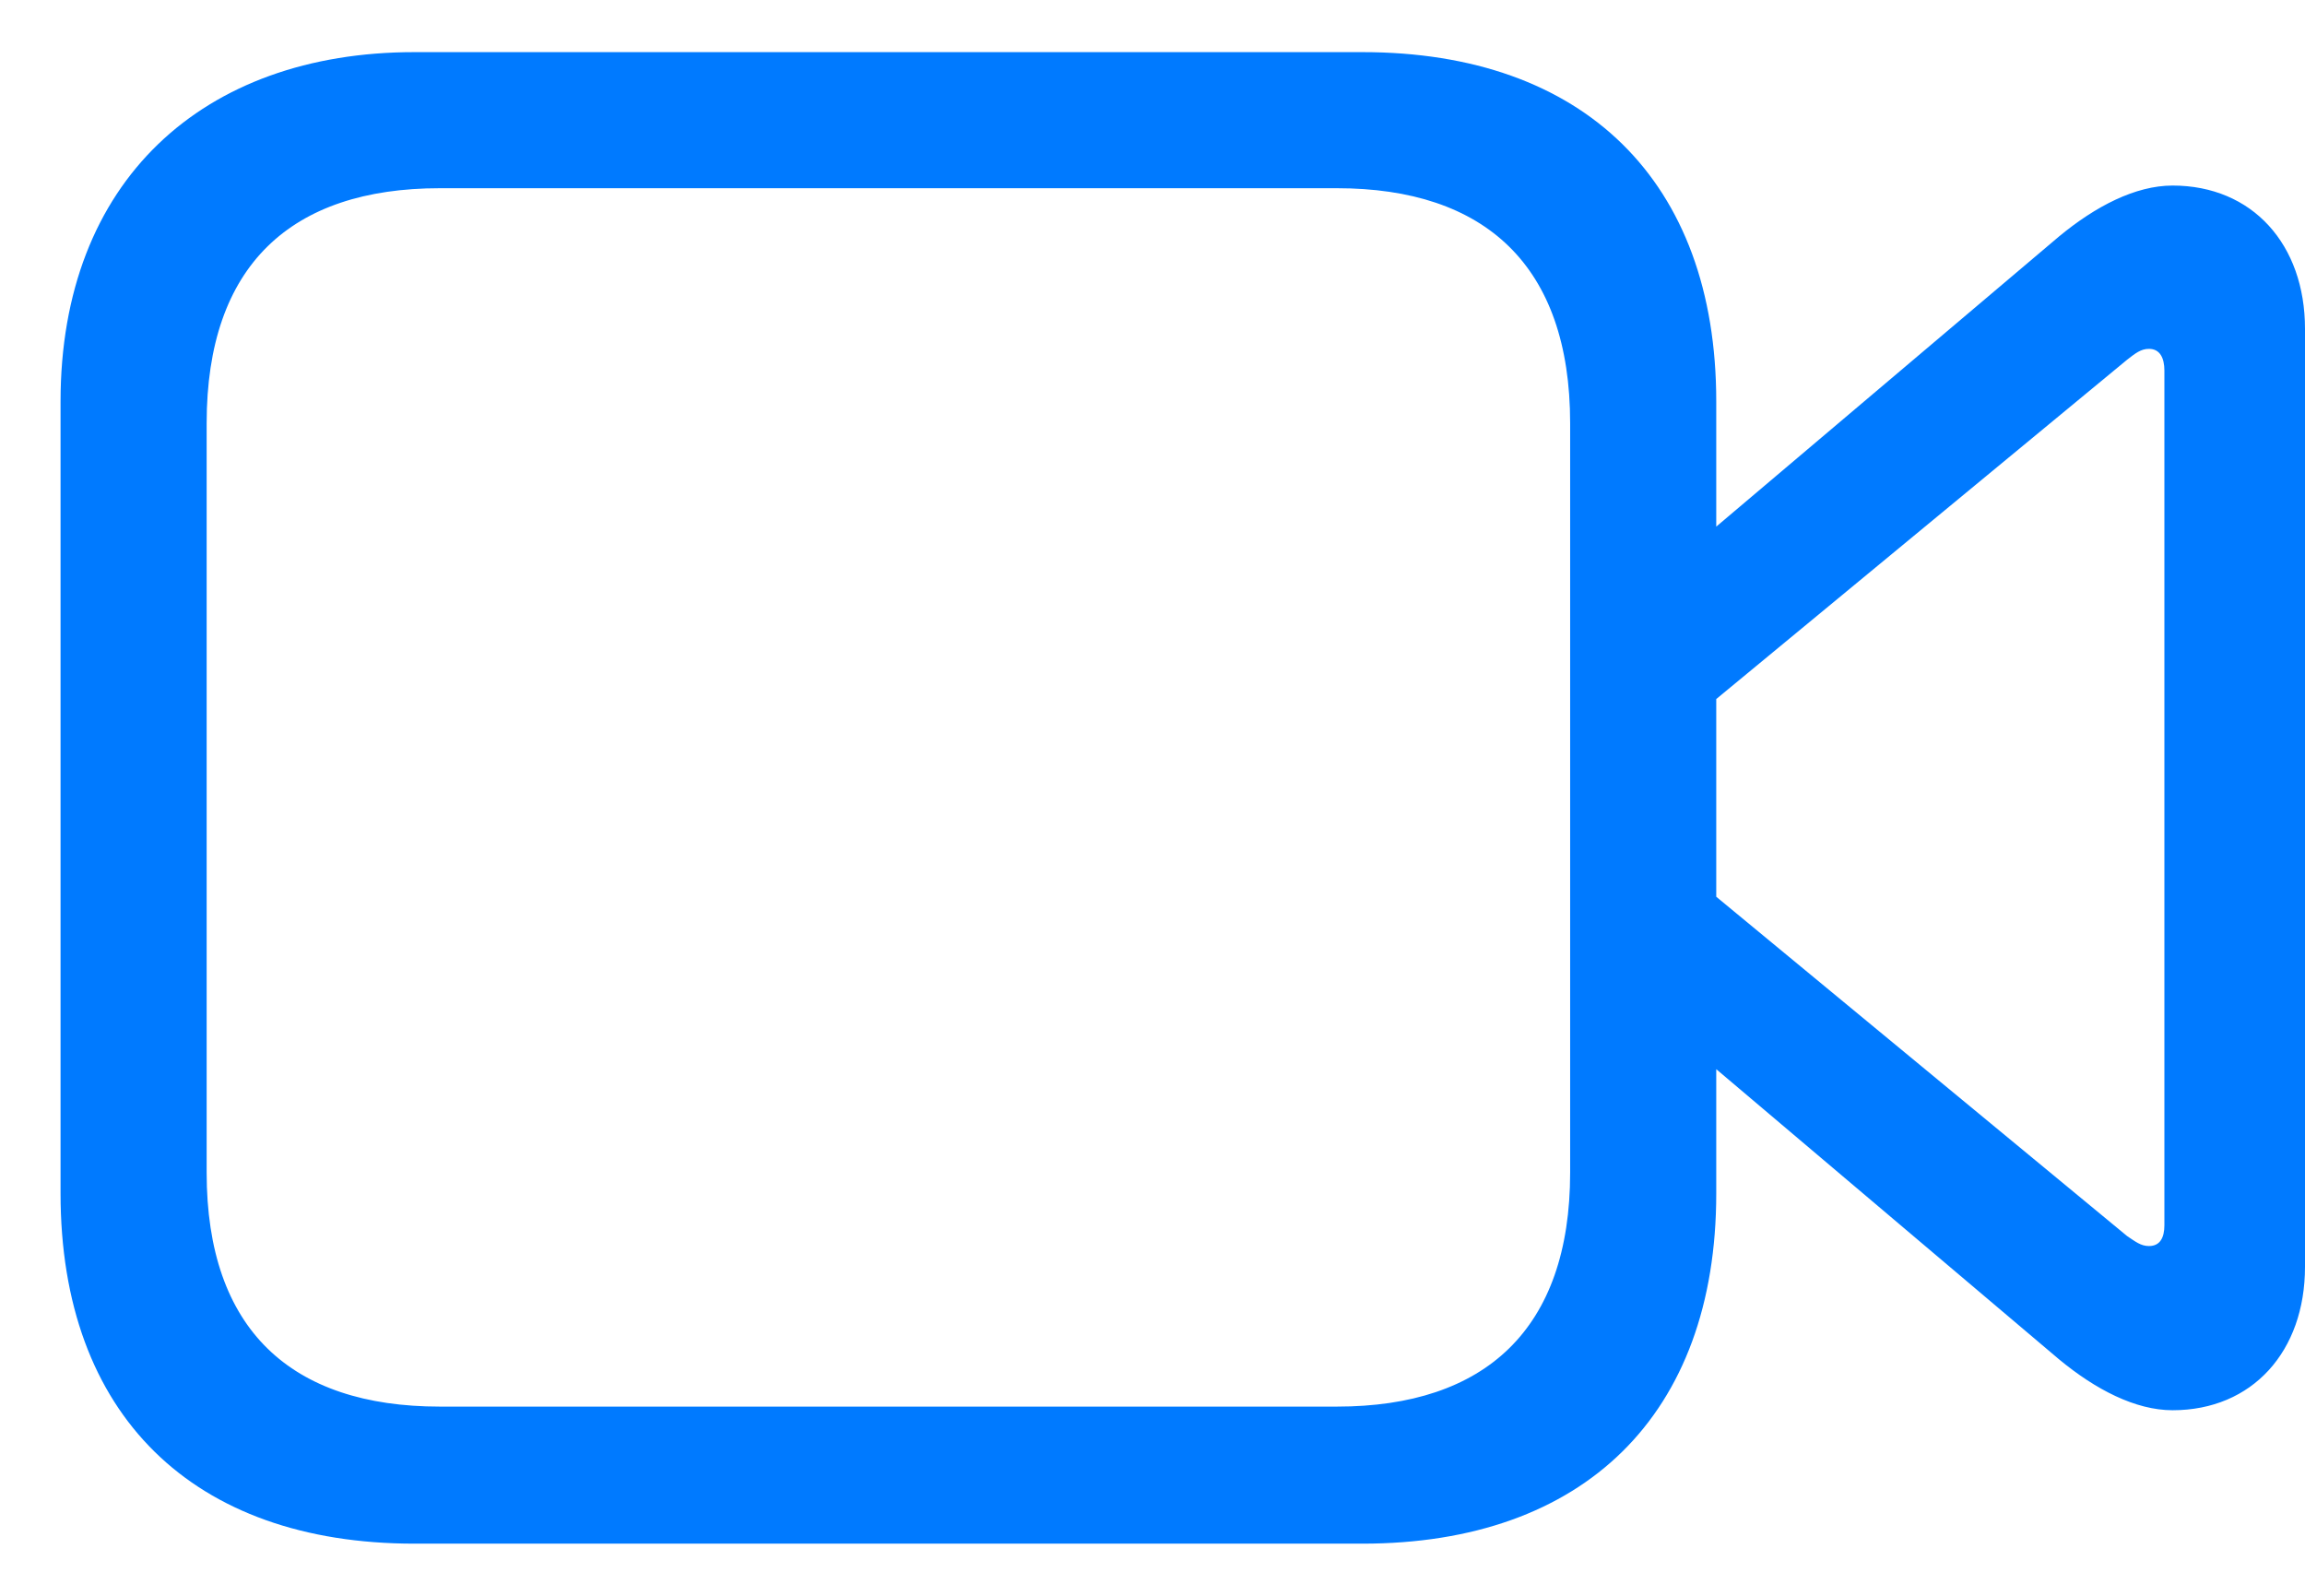 <svg width="26" height="18" viewBox="0 0 26 18" fill="none" xmlns="http://www.w3.org/2000/svg">
<path d="M4.674 17.412H15.368C17.865 17.412 19.359 15.959 19.359 13.462V12.06L23.227 15.334C23.636 15.672 24.086 15.907 24.506 15.907C25.407 15.907 26 15.242 26 14.29V3.709C26 2.758 25.407 2.093 24.506 2.093C24.086 2.093 23.636 2.328 23.227 2.666L19.359 5.94V4.528C19.359 2.041 17.865 0.588 15.368 0.588H4.674C2.29 0.588 0.683 2.041 0.683 4.528V13.462C0.683 15.959 2.177 17.412 4.674 17.412ZM4.961 15.866C3.283 15.866 2.331 14.997 2.331 13.226V4.774C2.331 2.993 3.283 2.123 4.961 2.123H15.081C16.749 2.123 17.711 2.993 17.711 4.774V13.226C17.711 14.997 16.749 15.866 15.081 15.866H4.961ZM23.994 13.943L19.359 10.115V7.885L23.994 4.057C24.086 3.986 24.148 3.935 24.24 3.935C24.363 3.935 24.414 4.037 24.414 4.18V13.82C24.414 13.963 24.363 14.055 24.24 14.055C24.148 14.055 24.086 14.004 23.994 13.943Z" fill="#007AFF"/>
</svg>
